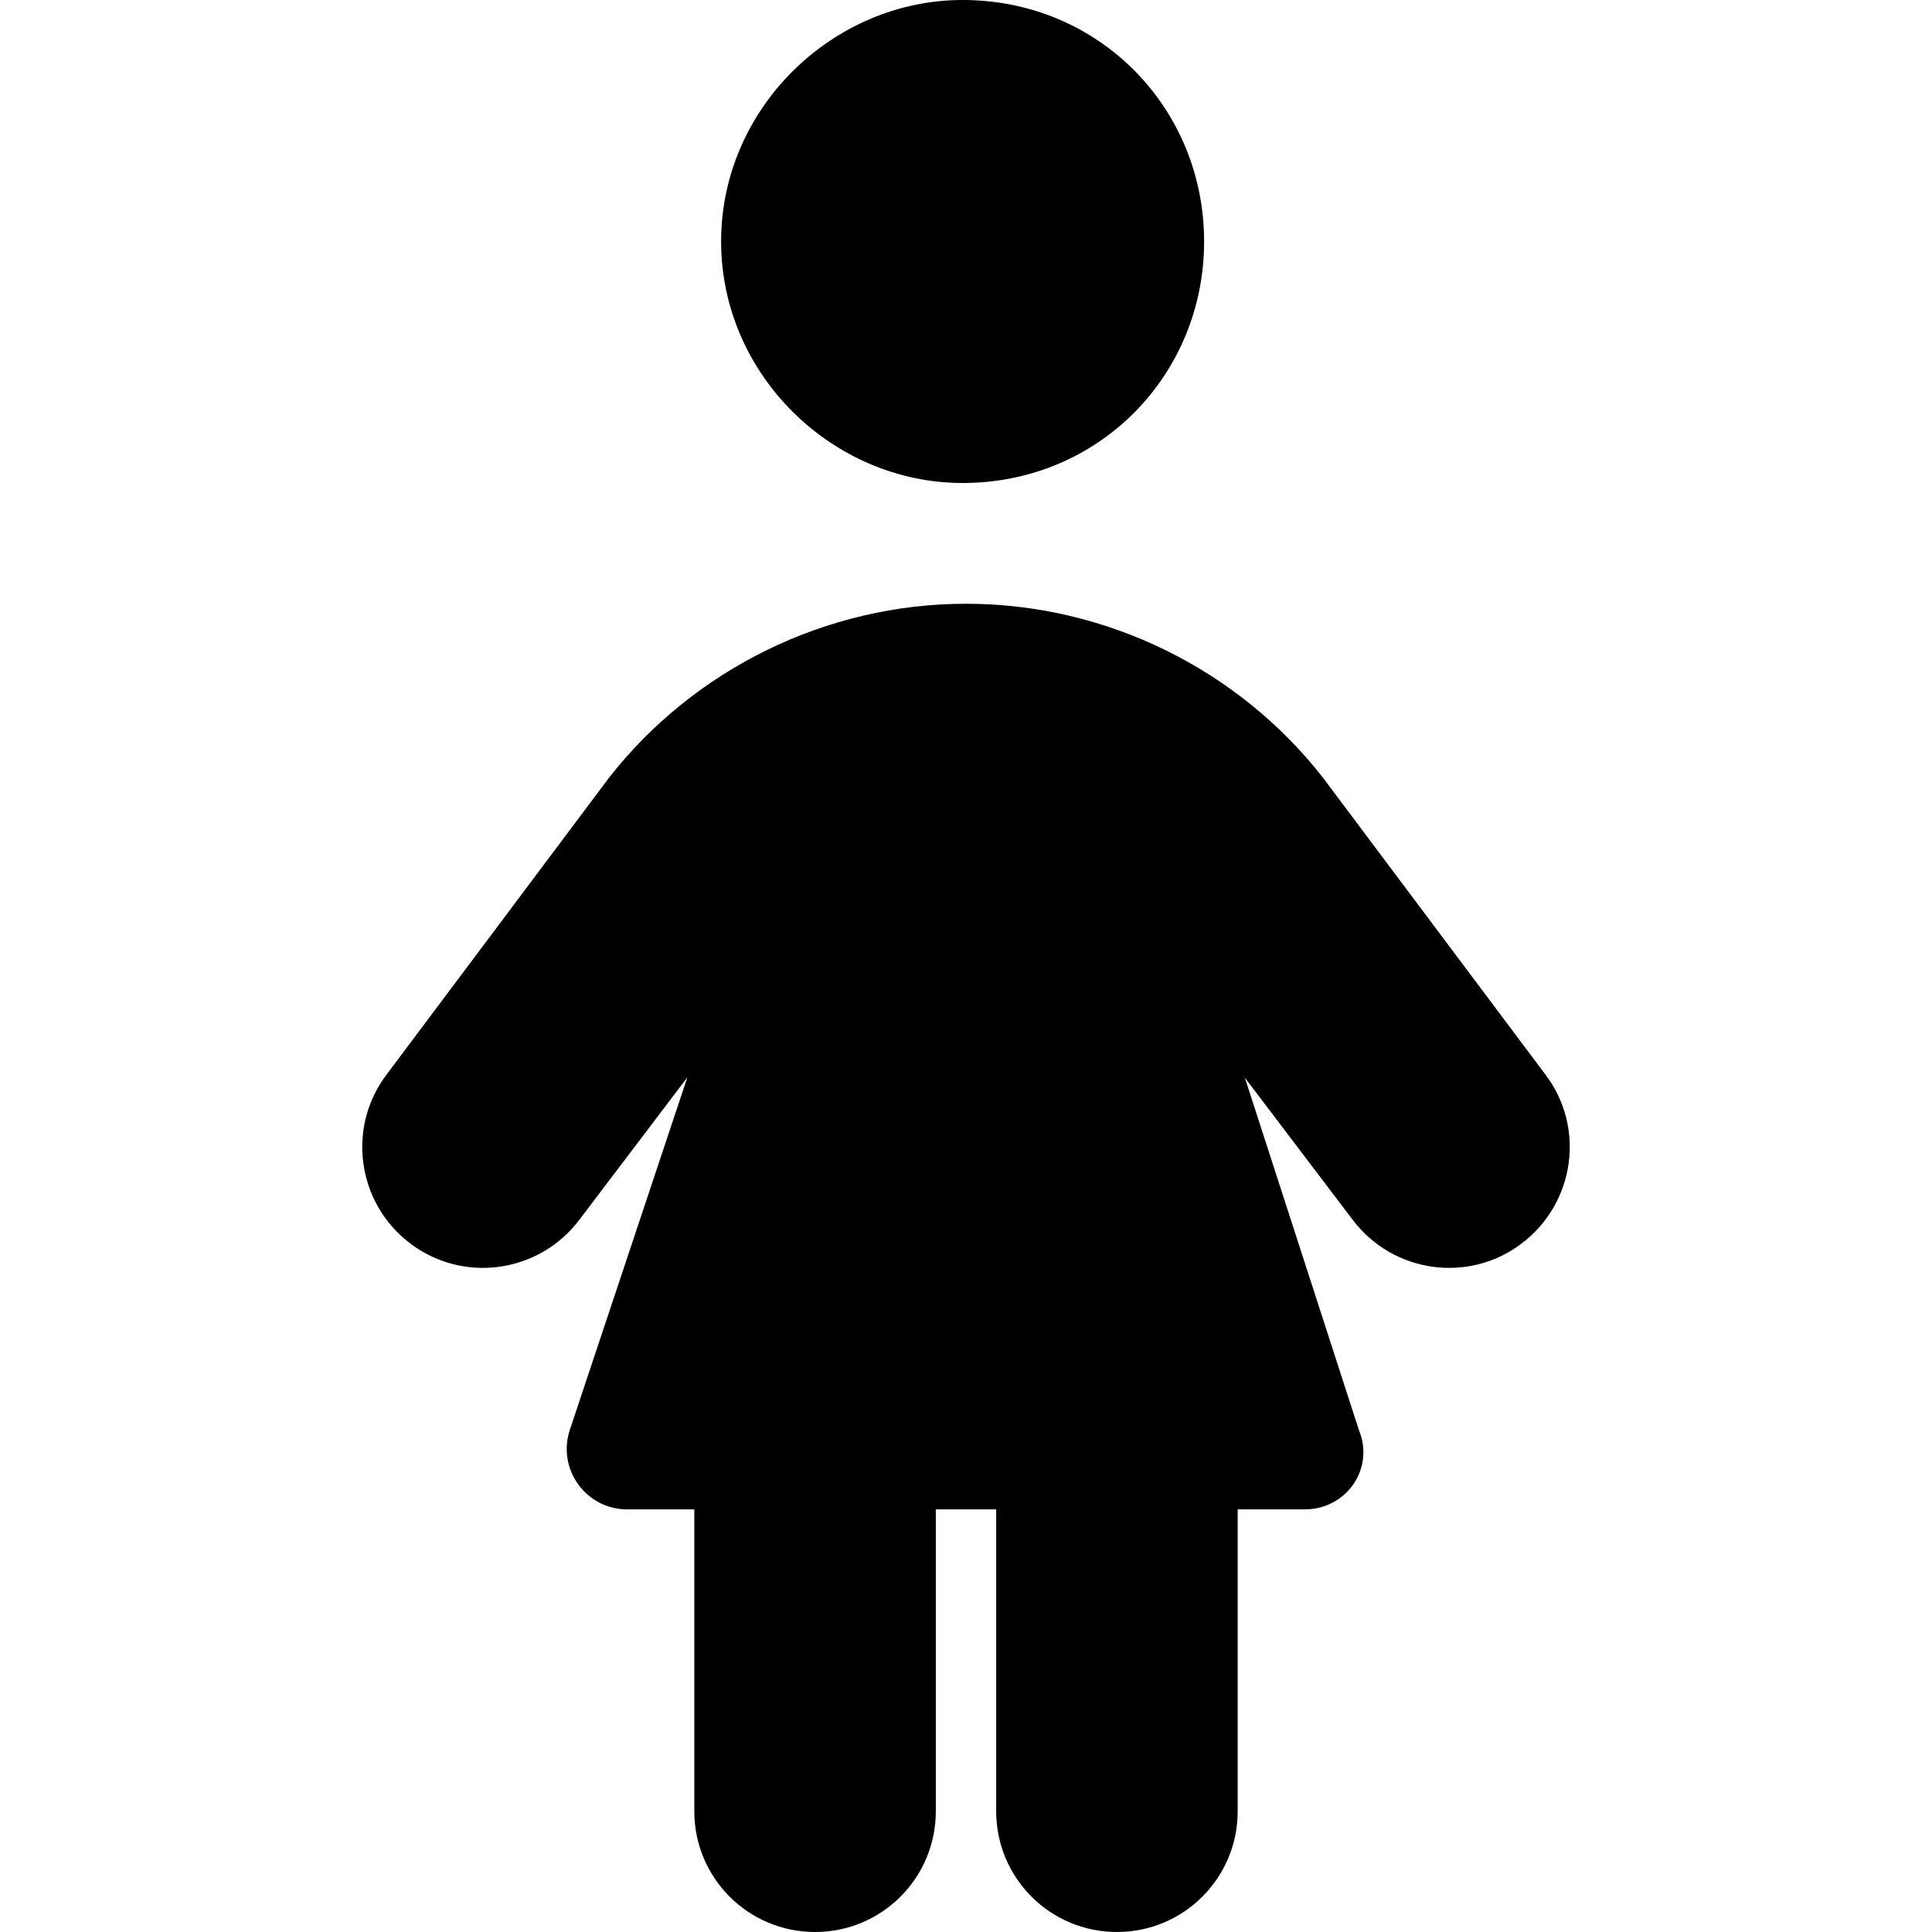<svg xmlns="http://www.w3.org/2000/svg" viewBox="0 0 320 512" height="1em" width="1em">
  <path d="M223.1 64c0 35.35-27.8 64-64 64-34.4 0-64-28.65-64-64s29.6-64 64-64c36.2 0 64 28.65 64 64zM70.2 400c-10.92 0-18.63-10.7-15.18-21.1l31.14-93.4-28.66 37.8c-10.68 14.1-30.75 16.9-44.83 6.2-14.085-10.7-16.845-30.8-6.167-44.8L65.4 206.1C87.84 177.4 122.9 160 160 160c37.2 0 72.2 17.4 94.6 46.1l58.9 78.6c10.7 14 7.9 34.1-6.2 44.8-14 10.7-34.1 7.9-44.8-6.2l-28.6-37.7 30.2 93.3c4.3 10.4-3.4 21.1-14.3 21.1H232v80c0 17.7-14.3 32-32 32s-32-14.3-32-32v-80h-16v80c0 17.7-14.3 32-32 32s-32-14.3-32-32v-80H70.2z"/>
</svg>
